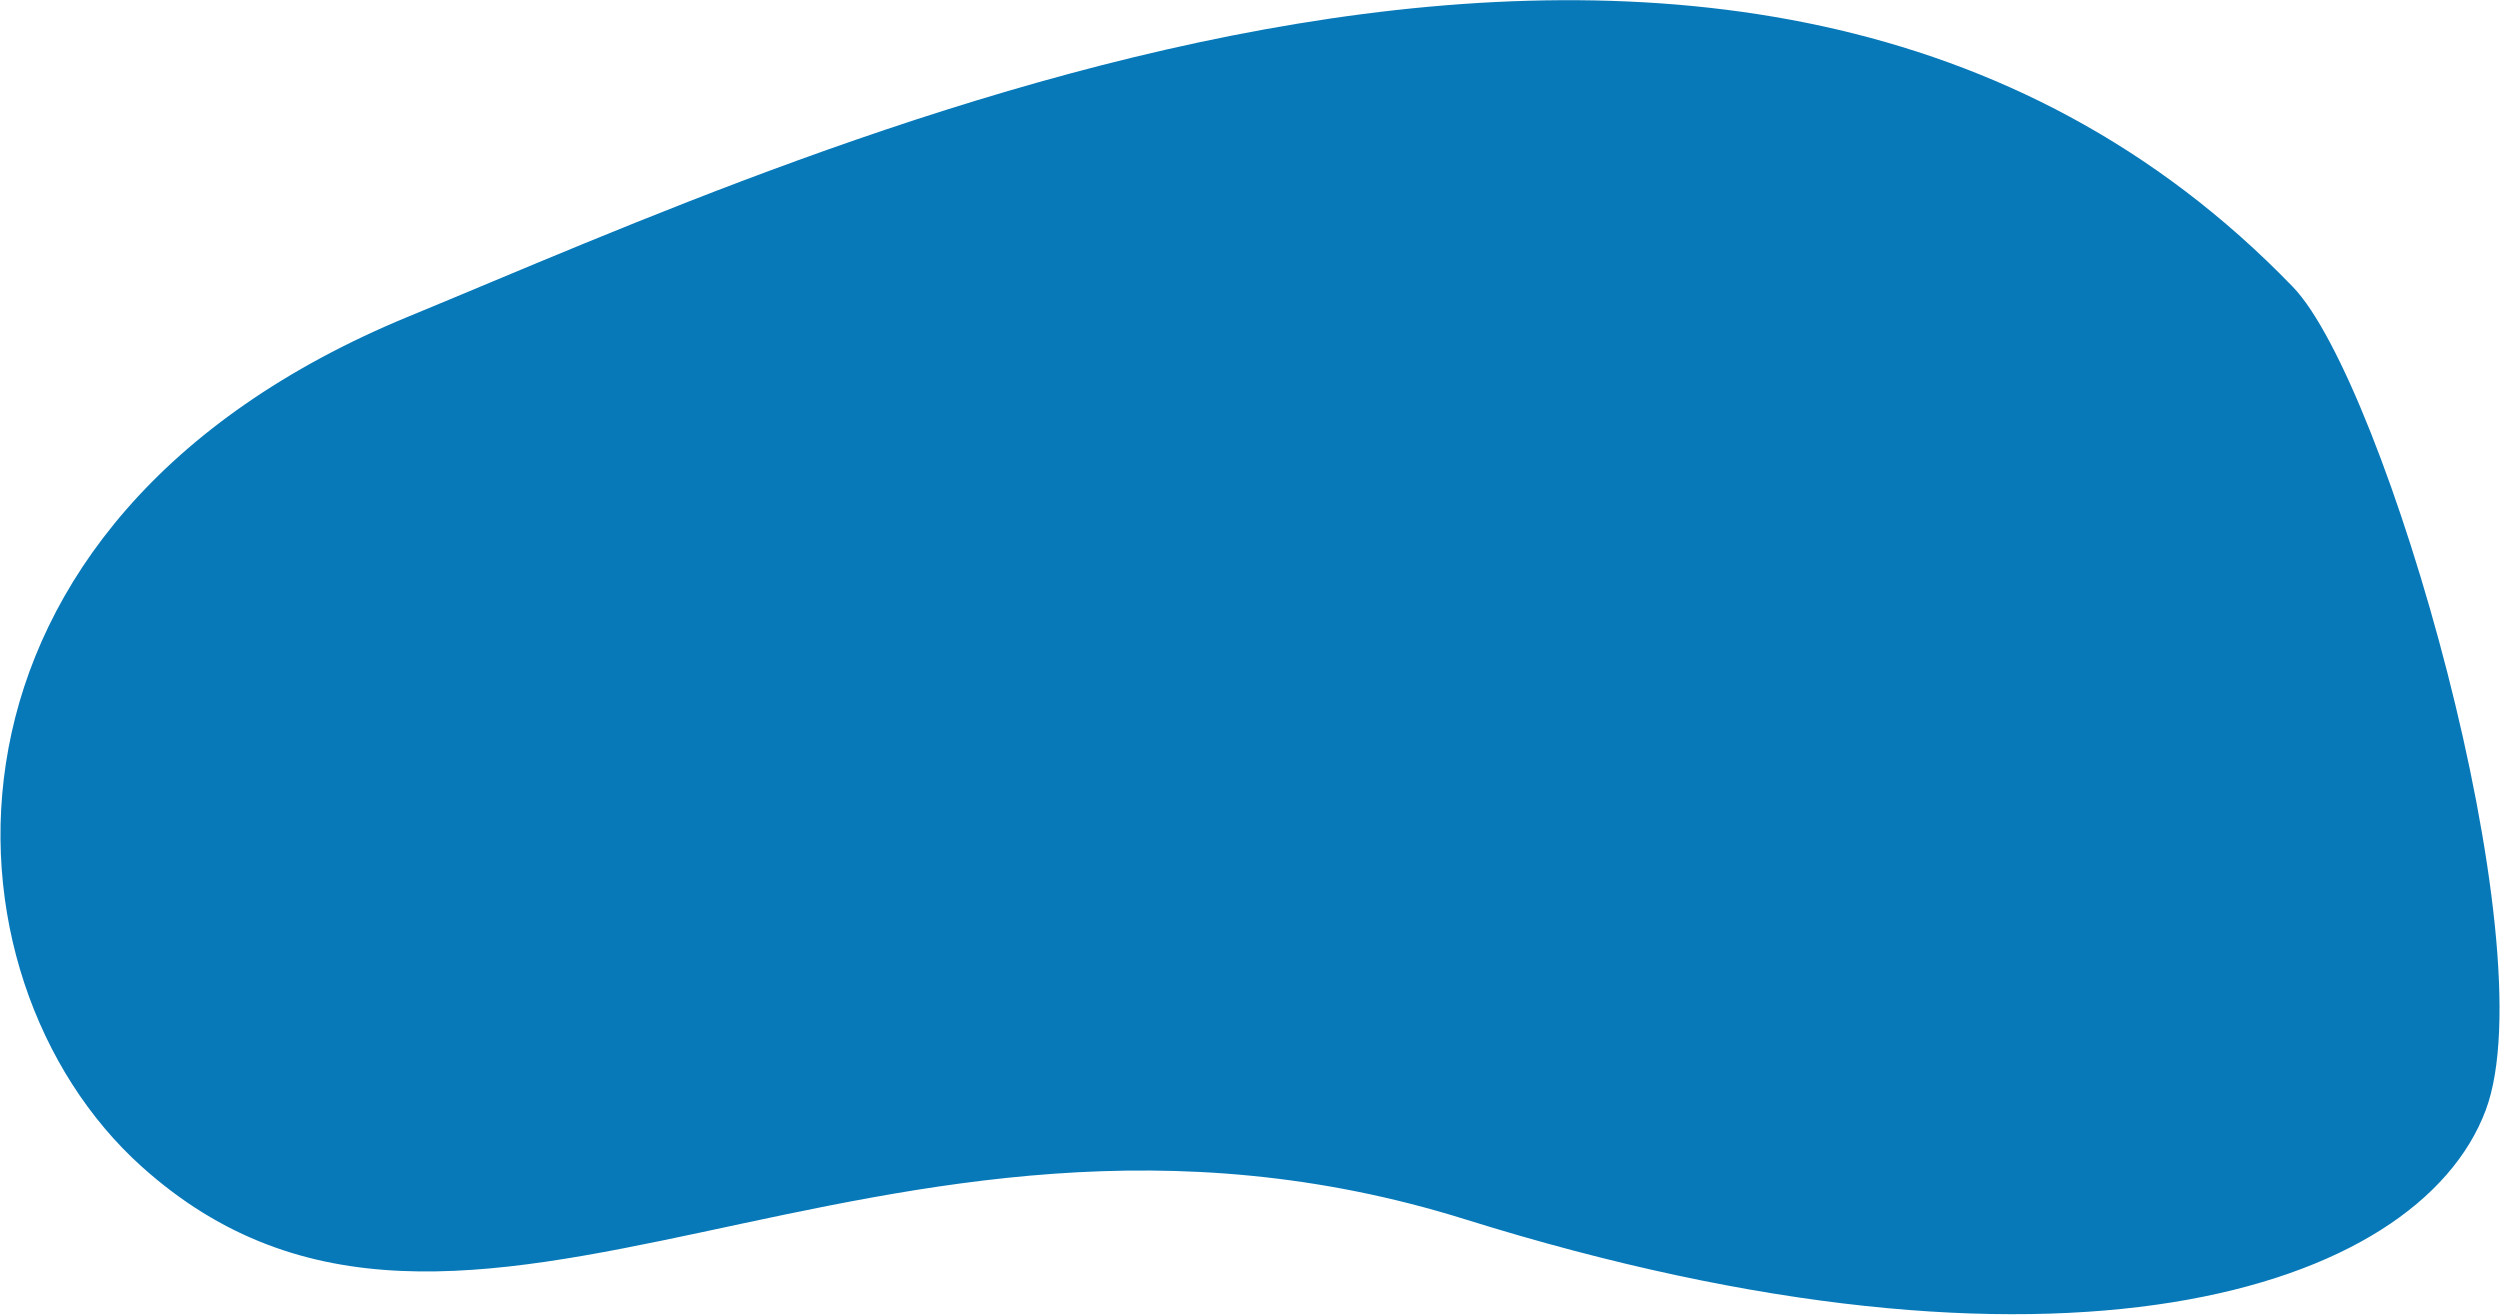 <svg xmlns="http://www.w3.org/2000/svg" xmlns:xlink="http://www.w3.org/1999/xlink" width="1286" height="677"><path fill-rule="evenodd" fill="#0779B9" d="M1278.683 570.995c31.904-85.257-51.668-374.179-99.257-423.448C894.984-146.941 420.874 76.14 210.509 162.67-47.722 268.89-35.089 503.087 72.867 600.078c165.776 148.937 376.236-68.039 680.841 27.144 304.771 95.235 489.947 37.38 524.975-56.227z"/></svg>